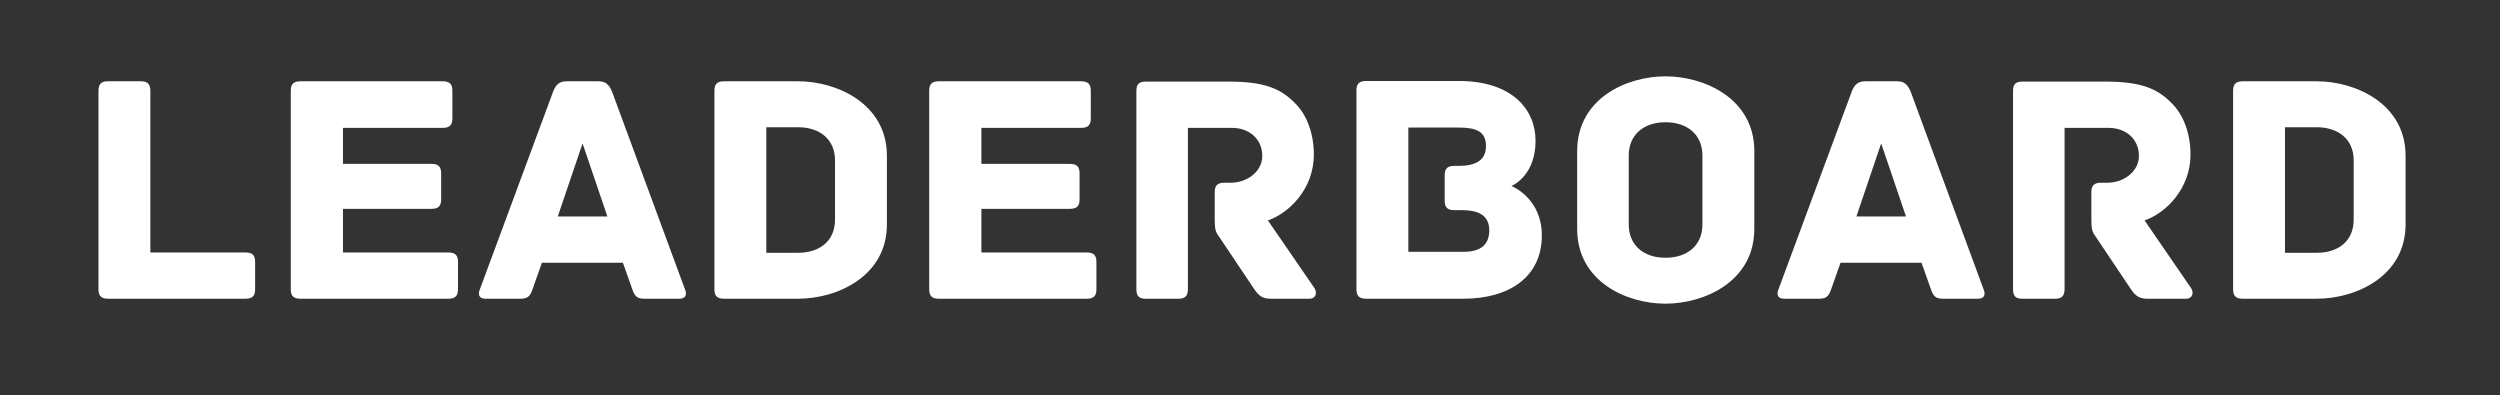 <svg xmlns="http://www.w3.org/2000/svg" xmlns:xlink="http://www.w3.org/1999/xlink" width="329" zoomAndPan="magnify" viewBox="0 0 246.75 39" height="52" preserveAspectRatio="xMidYMid meet" version="1.0"><rect x="0" y="0" width="246.75" height="39" fill="#333333" stroke="none"/><defs><g/></defs><g fill="#ffffff" fill-opacity="1"><g transform="translate(7.306, 29.484)"><g><path d="M 16.926 -4.566 L 7.535 -4.566 L 7.535 -20.516 C 7.535 -21.266 7.176 -21.461 6.59 -21.461 L 3.359 -21.461 C 2.773 -21.461 2.414 -21.266 2.414 -20.516 L 2.414 -0.945 C 2.414 -0.359 2.609 0 3.359 0 L 16.926 0 C 17.68 0 17.875 -0.359 17.875 -0.945 L 17.875 -3.621 C 17.875 -4.207 17.68 -4.566 16.926 -4.566 Z M 16.926 -4.566 "/></g></g></g><g fill="#ffffff" fill-opacity="1"><g transform="translate(26.287, 29.484)"><g><path d="M 17.973 -4.566 L 7.566 -4.566 L 7.566 -8.871 L 16.309 -8.871 C 17.059 -8.871 17.254 -9.23 17.254 -9.816 L 17.254 -12.363 C 17.254 -12.949 17.059 -13.309 16.309 -13.309 L 7.566 -13.309 L 7.566 -16.863 L 17.418 -16.863 C 18.168 -16.863 18.363 -17.223 18.363 -17.809 L 18.363 -20.516 C 18.363 -21.102 18.168 -21.461 17.418 -21.461 L 3.359 -21.461 C 2.609 -21.461 2.414 -21.102 2.414 -20.516 L 2.414 -0.945 C 2.414 -0.359 2.609 0 3.359 0 L 17.973 0 C 18.723 0 18.918 -0.359 18.918 -0.945 L 18.918 -3.621 C 18.918 -4.207 18.723 -4.566 17.973 -4.566 Z M 17.973 -4.566 "/></g></g></g><g fill="#ffffff" fill-opacity="1"><g transform="translate(46.737, 29.484)"><g><path d="M 20.875 -0.914 L 13.668 -20.449 C 13.371 -21.137 13.047 -21.461 12.328 -21.461 L 9.199 -21.461 C 8.48 -21.461 8.121 -21.137 7.859 -20.449 L 0.621 -0.914 C 0.457 -0.523 0.457 0 1.176 0 L 4.598 0 C 5.316 0 5.578 -0.195 5.84 -0.977 L 6.75 -3.555 L 14.742 -3.555 L 15.656 -0.977 C 15.918 -0.195 16.176 0 16.895 0 L 20.32 0 C 21.039 0 21.039 -0.523 20.875 -0.914 Z M 10.762 -15.328 L 13.211 -8.121 L 8.316 -8.121 Z M 10.762 -15.328 "/></g></g></g><g fill="#ffffff" fill-opacity="1"><g transform="translate(68.099, 29.484)"><g><path d="M 10.664 -21.461 L 3.359 -21.461 C 2.609 -21.461 2.414 -21.102 2.414 -20.516 L 2.414 -0.945 C 2.414 -0.359 2.609 0 3.359 0 L 10.664 0 C 14.547 0 19.438 -2.219 19.438 -7.34 L 19.438 -14.121 C 19.438 -19.211 14.547 -21.461 10.664 -21.461 Z M 14.316 -13.668 L 14.316 -7.797 C 14.316 -5.707 12.816 -4.535 10.664 -4.535 L 7.535 -4.535 L 7.535 -16.926 L 10.664 -16.926 C 12.816 -16.926 14.316 -15.723 14.316 -13.668 Z M 14.316 -13.668 "/></g></g></g><g fill="#ffffff" fill-opacity="1"><g transform="translate(89.298, 29.484)"><g><path d="M 17.973 -4.566 L 7.566 -4.566 L 7.566 -8.871 L 16.309 -8.871 C 17.059 -8.871 17.254 -9.23 17.254 -9.816 L 17.254 -12.363 C 17.254 -12.949 17.059 -13.309 16.309 -13.309 L 7.566 -13.309 L 7.566 -16.863 L 17.418 -16.863 C 18.168 -16.863 18.363 -17.223 18.363 -17.809 L 18.363 -20.516 C 18.363 -21.102 18.168 -21.461 17.418 -21.461 L 3.359 -21.461 C 2.609 -21.461 2.414 -21.102 2.414 -20.516 L 2.414 -0.945 C 2.414 -0.359 2.609 0 3.359 0 L 17.973 0 C 18.723 0 18.918 -0.359 18.918 -0.945 L 18.918 -3.621 C 18.918 -4.207 18.723 -4.566 17.973 -4.566 Z M 17.973 -4.566 "/></g></g></g><g fill="#ffffff" fill-opacity="1"><g transform="translate(109.747, 29.484)"><g><path d="M 19.992 -1.043 L 15.395 -7.73 C 17.418 -8.414 19.93 -10.797 19.93 -14.219 C 19.93 -16.309 19.242 -18.168 18.035 -19.34 C 16.668 -20.711 15.102 -21.43 11.547 -21.43 L 3.328 -21.43 C 2.578 -21.43 2.414 -21.07 2.414 -20.484 L 2.414 -0.945 C 2.414 -0.195 2.738 0 3.328 0 L 6.555 0 C 7.145 0 7.5 -0.195 7.5 -0.945 L 7.5 -16.863 L 11.84 -16.863 C 13.535 -16.863 14.84 -15.785 14.84 -14.09 C 14.84 -12.559 13.34 -11.449 11.742 -11.449 L 11.09 -11.449 C 10.34 -11.449 10.145 -11.09 10.145 -10.504 L 10.145 -7.895 C 10.145 -6.98 10.207 -6.621 10.504 -6.23 L 14.023 -0.977 C 14.48 -0.293 14.871 0 15.656 0 L 19.504 0 C 20.125 0 20.285 -0.586 19.992 -1.043 Z M 19.992 -1.043 "/></g></g></g><g fill="#ffffff" fill-opacity="1"><g transform="translate(131.468, 29.484)"><g><path d="M 17.711 -11.121 C 18.004 -11.254 20.09 -12.297 20.09 -15.59 C 20.09 -18.656 17.809 -21.492 12.492 -21.492 L 3.359 -21.492 C 2.609 -21.492 2.414 -21.137 2.414 -20.547 L 2.414 -0.945 C 2.414 -0.359 2.609 0 3.359 0 L 12.949 0 C 17.48 0 20.711 -2.121 20.711 -6.262 C 20.711 -9.785 17.973 -11.023 17.711 -11.121 Z M 13.016 -4.633 L 7.535 -4.633 L 7.535 -16.895 L 12.492 -16.895 C 14.188 -16.895 15.199 -16.535 15.199 -15.07 C 15.199 -13.797 14.383 -13.113 12.492 -13.113 L 12.066 -13.113 C 11.316 -13.113 11.121 -12.754 11.121 -12.164 L 11.121 -9.688 C 11.121 -9.102 11.316 -8.742 12.066 -8.742 L 12.816 -8.742 C 14.383 -8.742 15.523 -8.285 15.523 -6.75 C 15.523 -5.285 14.613 -4.633 13.016 -4.633 Z M 13.016 -4.633 "/></g></g></g><g fill="#ffffff" fill-opacity="1"><g transform="translate(153.874, 29.484)"><g><path d="M 19.277 -6.883 L 19.277 -14.578 C 19.277 -19.734 14.383 -21.949 10.504 -21.949 C 6.621 -21.949 1.793 -19.734 1.793 -14.578 L 1.793 -6.883 C 1.793 -1.73 6.621 0.488 10.504 0.488 C 14.383 0.488 19.277 -1.73 19.277 -6.883 Z M 14.156 -14.121 L 14.156 -7.34 C 14.156 -5.25 12.656 -4.043 10.504 -4.043 C 8.383 -4.043 6.883 -5.25 6.883 -7.34 L 6.883 -14.121 C 6.883 -16.211 8.383 -17.418 10.504 -17.418 C 12.656 -17.418 14.156 -16.211 14.156 -14.121 Z M 14.156 -14.121 "/></g></g></g><g fill="#ffffff" fill-opacity="1"><g transform="translate(174.91, 29.484)"><g><path d="M 20.875 -0.914 L 13.668 -20.449 C 13.371 -21.137 13.047 -21.461 12.328 -21.461 L 9.199 -21.461 C 8.48 -21.461 8.121 -21.137 7.859 -20.449 L 0.621 -0.914 C 0.457 -0.523 0.457 0 1.176 0 L 4.598 0 C 5.316 0 5.578 -0.195 5.84 -0.977 L 6.75 -3.555 L 14.742 -3.555 L 15.656 -0.977 C 15.918 -0.195 16.176 0 16.895 0 L 20.32 0 C 21.039 0 21.039 -0.523 20.875 -0.914 Z M 10.762 -15.328 L 13.211 -8.121 L 8.316 -8.121 Z M 10.762 -15.328 "/></g></g></g><g fill="#ffffff" fill-opacity="1"><g transform="translate(196.272, 29.484)"><g><path d="M 19.992 -1.043 L 15.395 -7.73 C 17.418 -8.414 19.93 -10.797 19.93 -14.219 C 19.93 -16.309 19.242 -18.168 18.035 -19.34 C 16.668 -20.711 15.102 -21.43 11.547 -21.43 L 3.328 -21.43 C 2.578 -21.43 2.414 -21.07 2.414 -20.484 L 2.414 -0.945 C 2.414 -0.195 2.738 0 3.328 0 L 6.555 0 C 7.145 0 7.5 -0.195 7.5 -0.945 L 7.5 -16.863 L 11.84 -16.863 C 13.535 -16.863 14.84 -15.785 14.84 -14.09 C 14.84 -12.559 13.34 -11.449 11.742 -11.449 L 11.09 -11.449 C 10.34 -11.449 10.145 -11.09 10.145 -10.504 L 10.145 -7.895 C 10.145 -6.98 10.207 -6.621 10.504 -6.23 L 14.023 -0.977 C 14.48 -0.293 14.871 0 15.656 0 L 19.504 0 C 20.125 0 20.285 -0.586 19.992 -1.043 Z M 19.992 -1.043 "/></g></g></g><g fill="#ffffff" fill-opacity="1"><g transform="translate(217.993, 29.484)"><g><path d="M 10.664 -21.461 L 3.359 -21.461 C 2.609 -21.461 2.414 -21.102 2.414 -20.516 L 2.414 -0.945 C 2.414 -0.359 2.609 0 3.359 0 L 10.664 0 C 14.547 0 19.438 -2.219 19.438 -7.34 L 19.438 -14.121 C 19.438 -19.211 14.547 -21.461 10.664 -21.461 Z M 14.316 -13.668 L 14.316 -7.797 C 14.316 -5.707 12.816 -4.535 10.664 -4.535 L 7.535 -4.535 L 7.535 -16.926 L 10.664 -16.926 C 12.816 -16.926 14.316 -15.723 14.316 -13.668 Z M 14.316 -13.668 "/></g></g></g></svg>